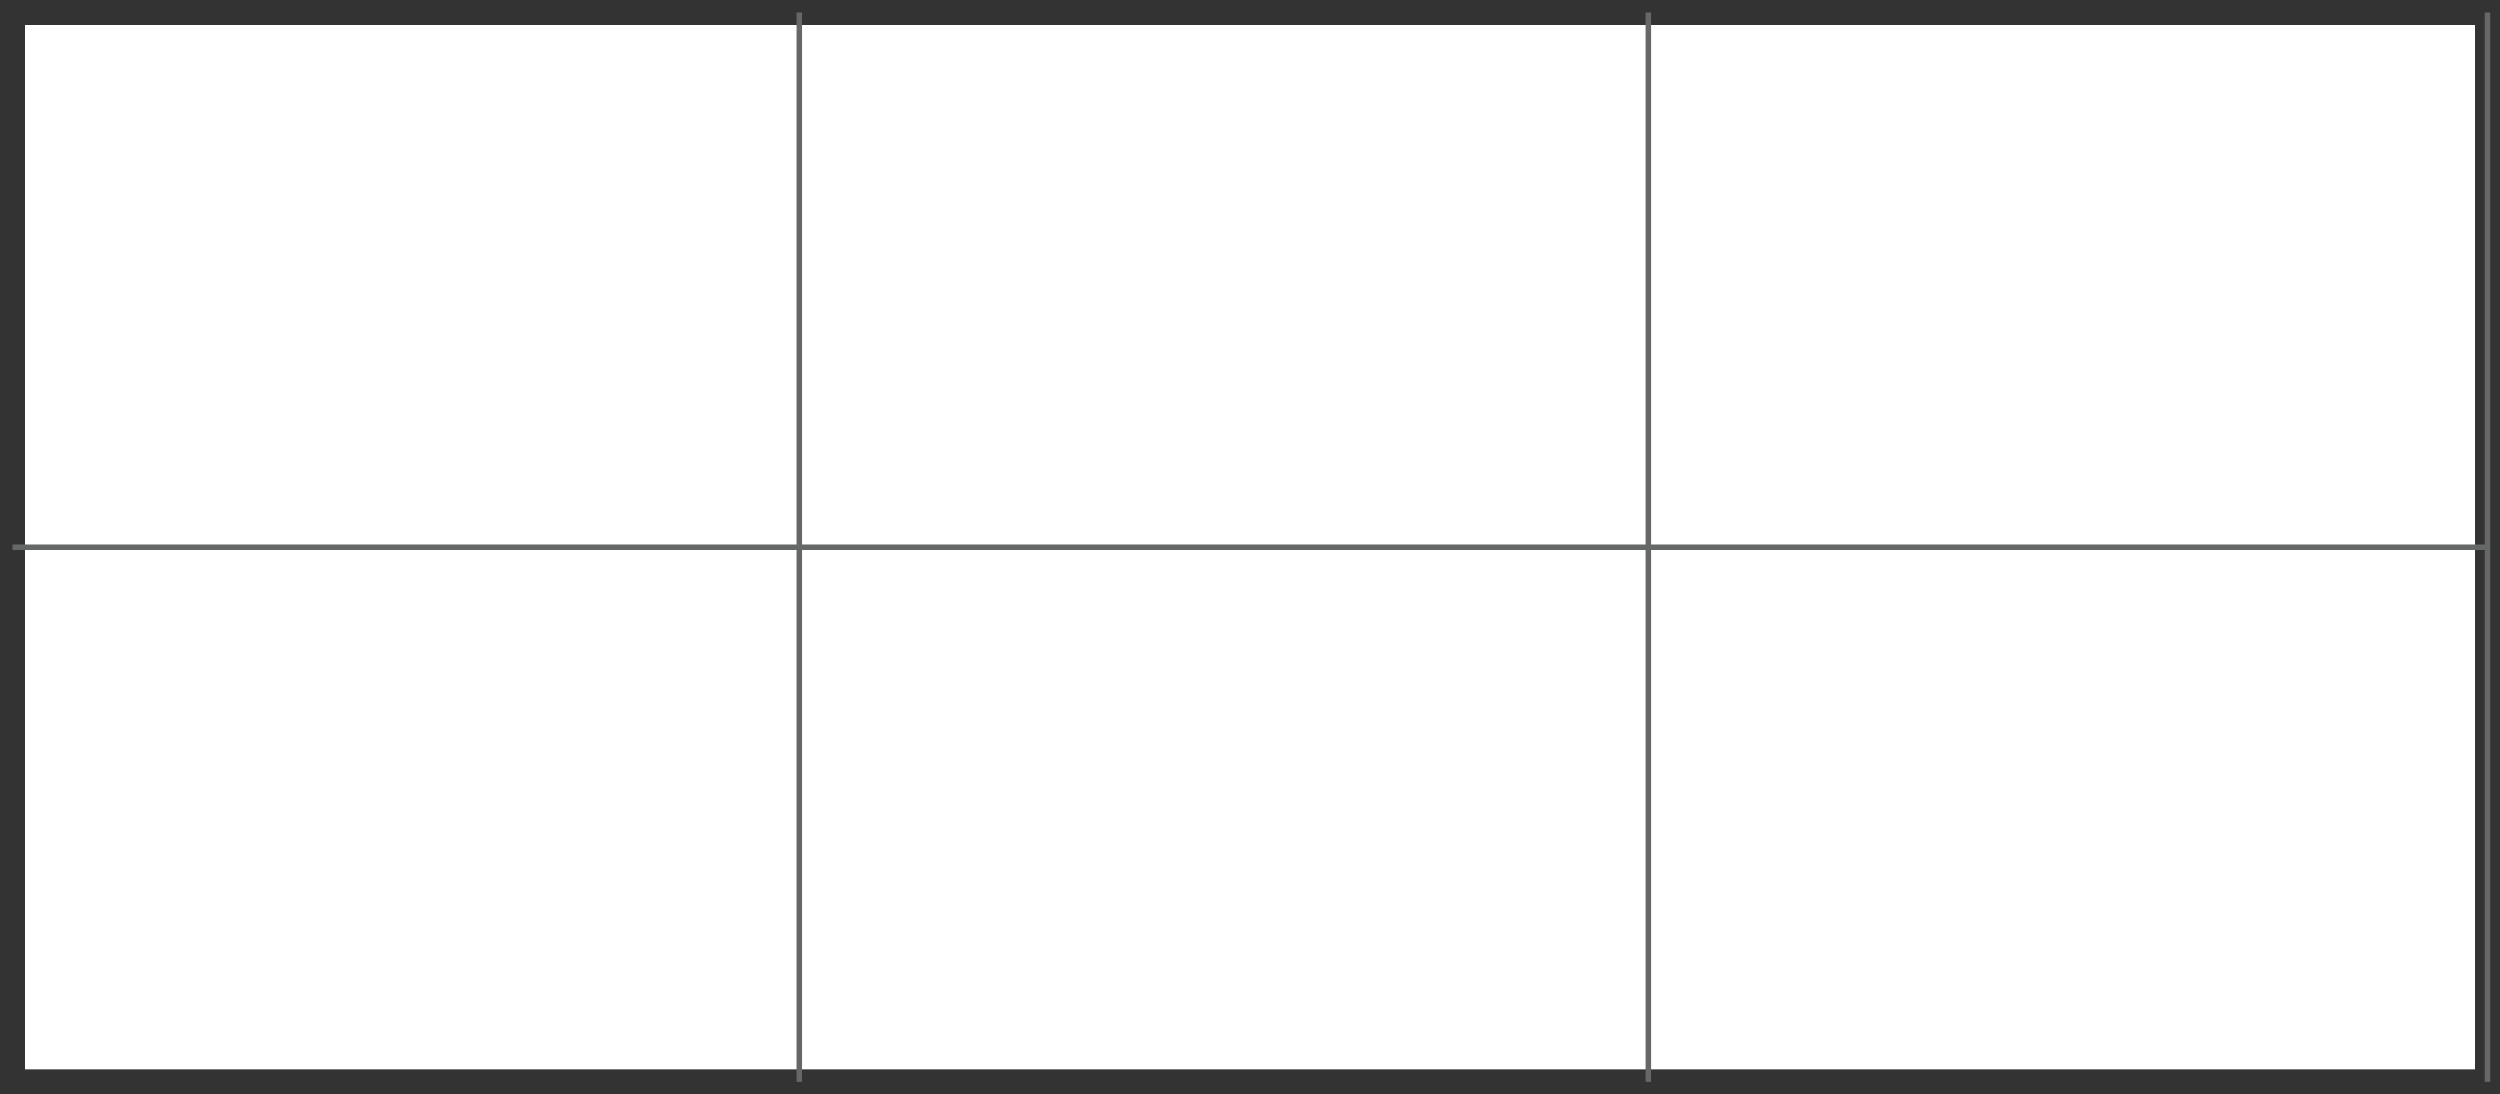 <svg xmlns="http://www.w3.org/2000/svg" viewBox="0 0 200.05 87.57"><defs><style>.a,.b{fill:none;stroke-miterlimit:10;}.a{stroke:#333;stroke-width:2px;}.b{stroke:#666767;stroke-width:0.44px;}</style></defs><title>Displays</title><rect class="a" x="1" y="1" width="198.05" height="85.57"/><line class="b" x1="1" y1="43.79" x2="199.05" y2="43.79"/><line class="b" x1="63.96" y1="1" x2="63.96" y2="86.57"/><line class="b" x1="199.05" y1="1" x2="199.05" y2="86.57"/><line class="b" x1="131.9" y1="1" x2="131.9" y2="86.57"/></svg>